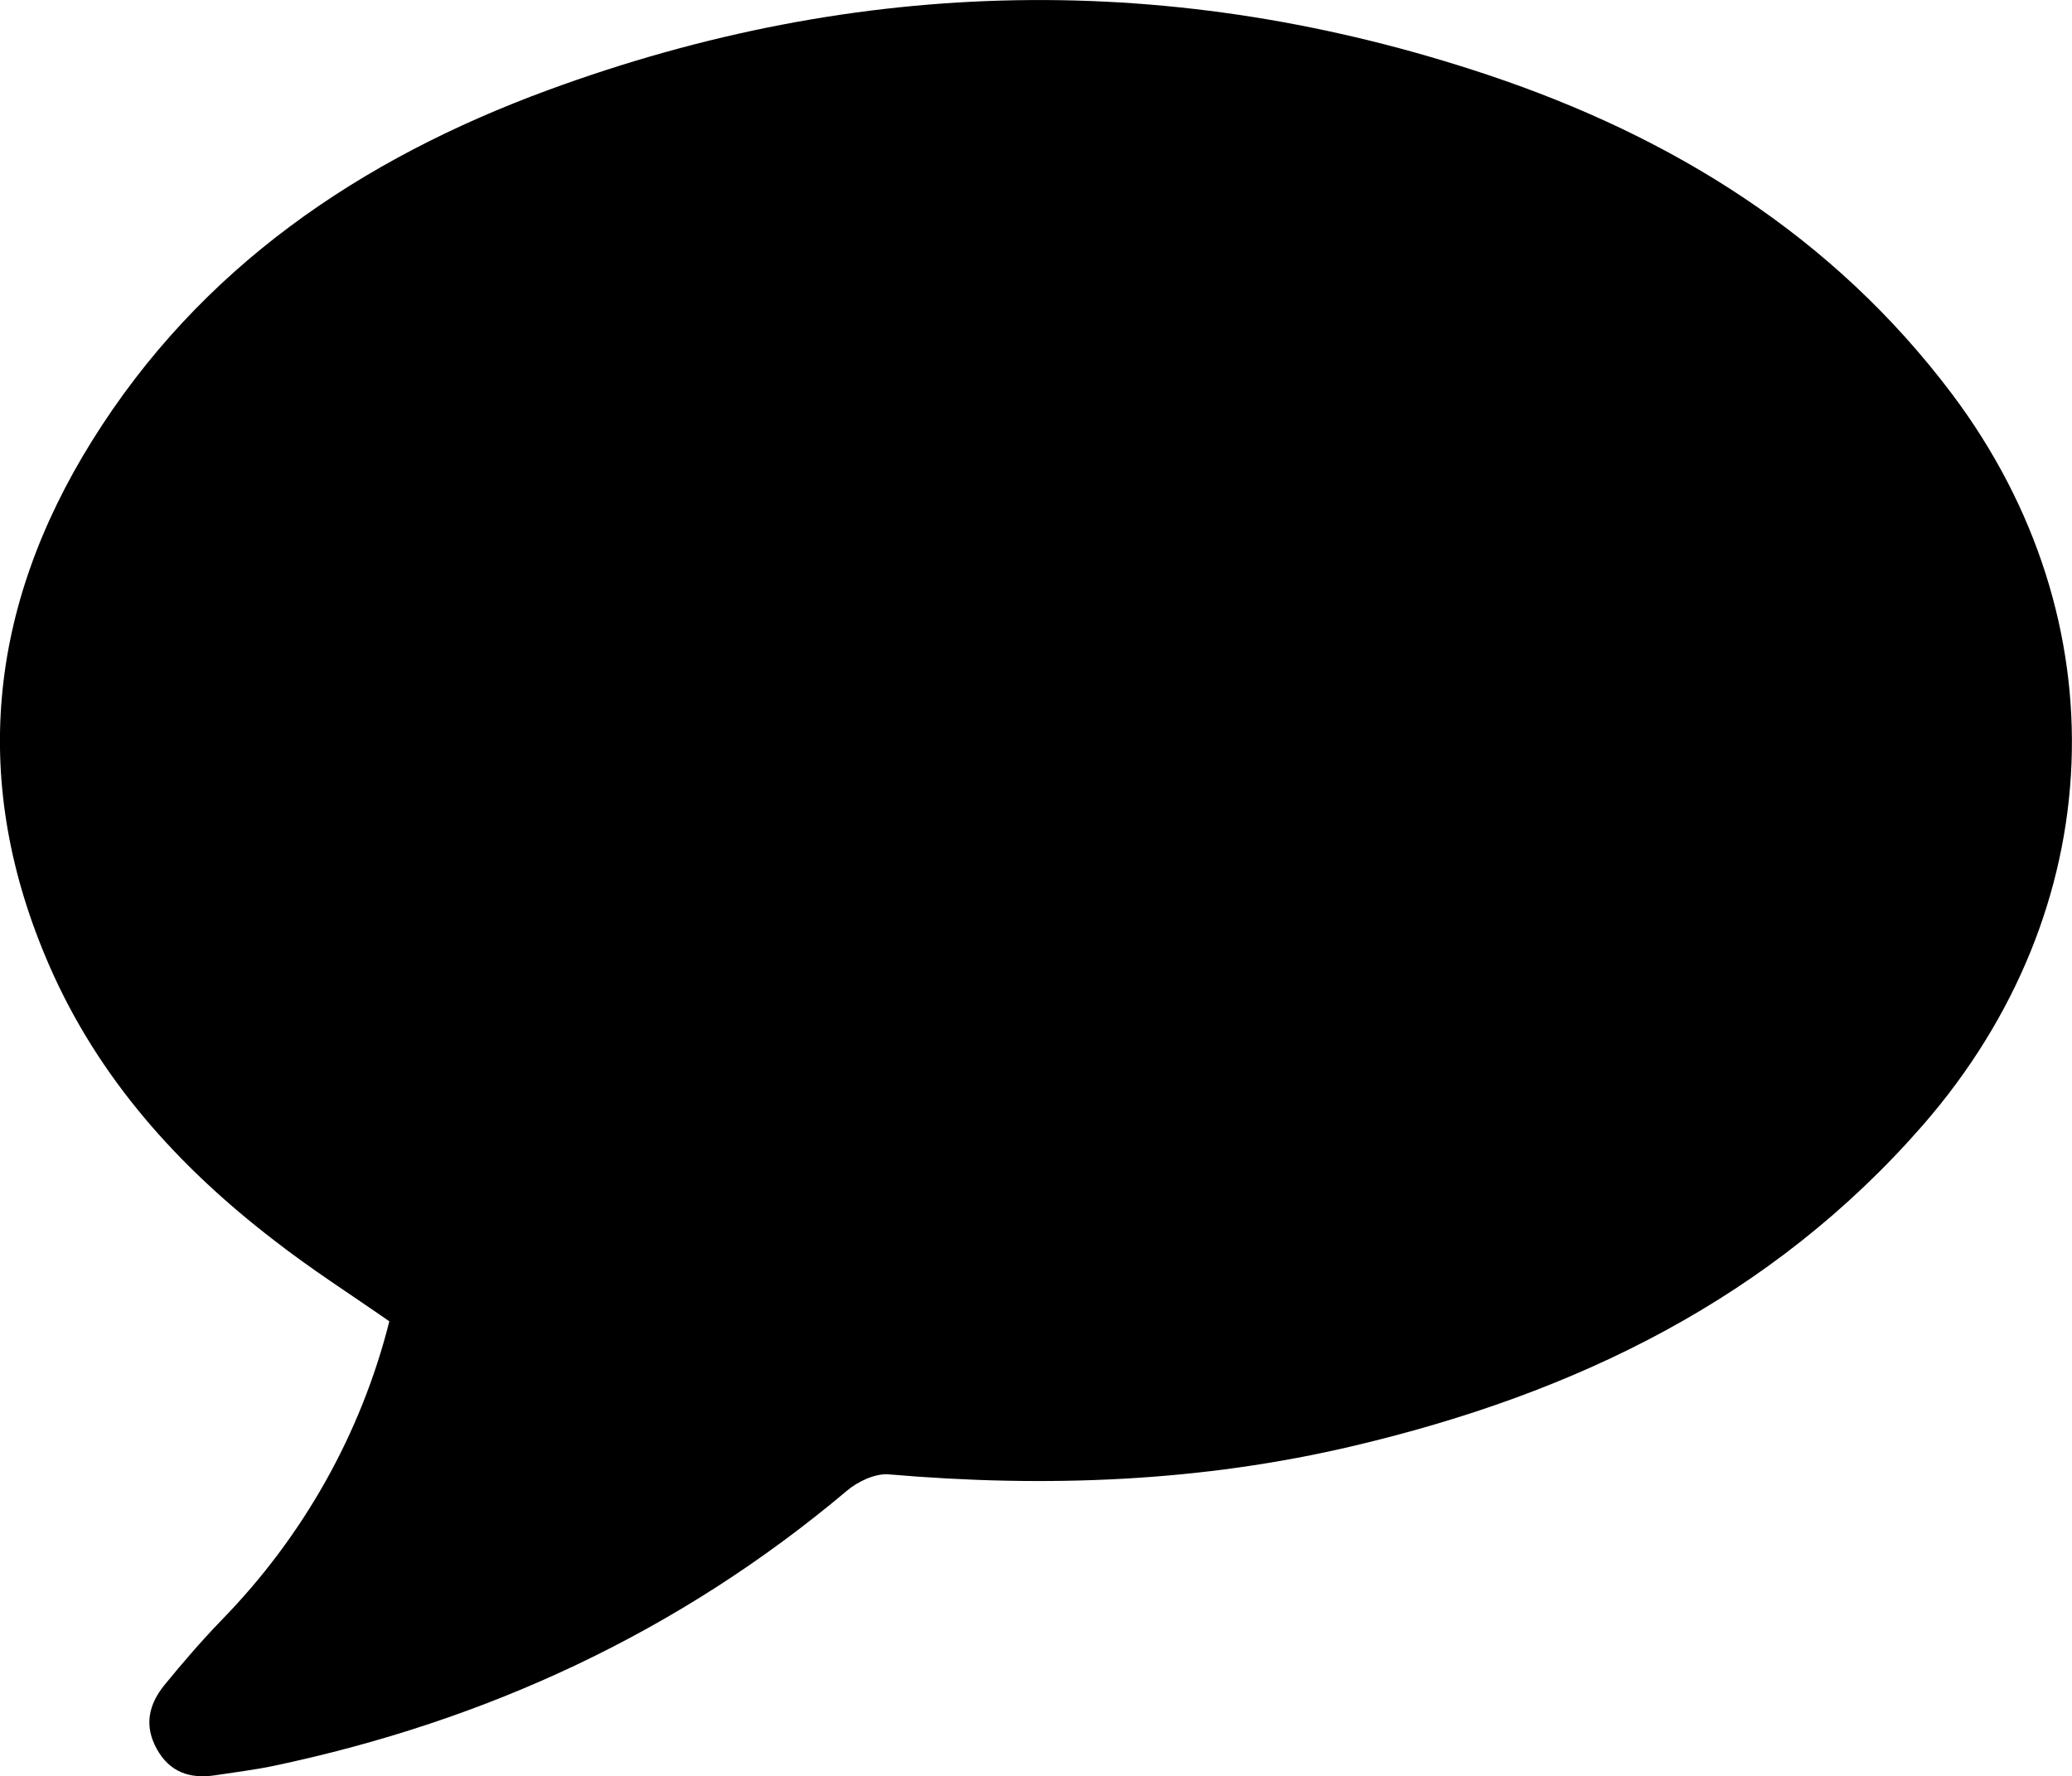 <?xml version="1.0" encoding="utf-8"?>
<!-- Generator: Adobe Illustrator 18.1.1, SVG Export Plug-In . SVG Version: 6.00 Build 0)  -->
<svg version="1.1" id="Layer_1" xmlns="http://www.w3.org/2000/svg" xmlns:xlink="http://www.w3.org/1999/xlink" x="0px" y="0px"
	 viewBox="90 43.7 612 524.6" enable-background="new 90 43.7 612 524.6" xml:space="preserve">
<title>Untitled-2</title>
<path d="M205,434c-11.5-8-23.1-15.4-34-23.9c-28.4-21.8-51.9-47.9-66.4-81.1c-23.5-53.8-18.2-105.7,12.6-155.1
	c31.9-51.2,79.2-83.2,134.7-103.6c91.9-33.8,184.9-35.5,277.8-4.4C584,84.1,631.4,113.4,666.5,160c50.3,66.9,46.8,152.5-8.5,216
	c-44.8,51.4-102.8,79.3-167.8,94.7c-45.4,10.8-91.4,12.5-137.8,8.5c-3.9-0.3-9,2.1-12.2,4.8c-49.5,41.7-106.3,68-169.3,81.3
	c-5.7,1.2-11.6,1.9-17.4,2.8c-7.4,1.1-13.4-0.9-17.2-7.8c-3.8-6.9-2.4-13.1,2.3-18.9c5.4-6.6,11-13.1,16.9-19.2
	C179.5,497.6,196.6,467.3,205,434z"/>
</svg>
